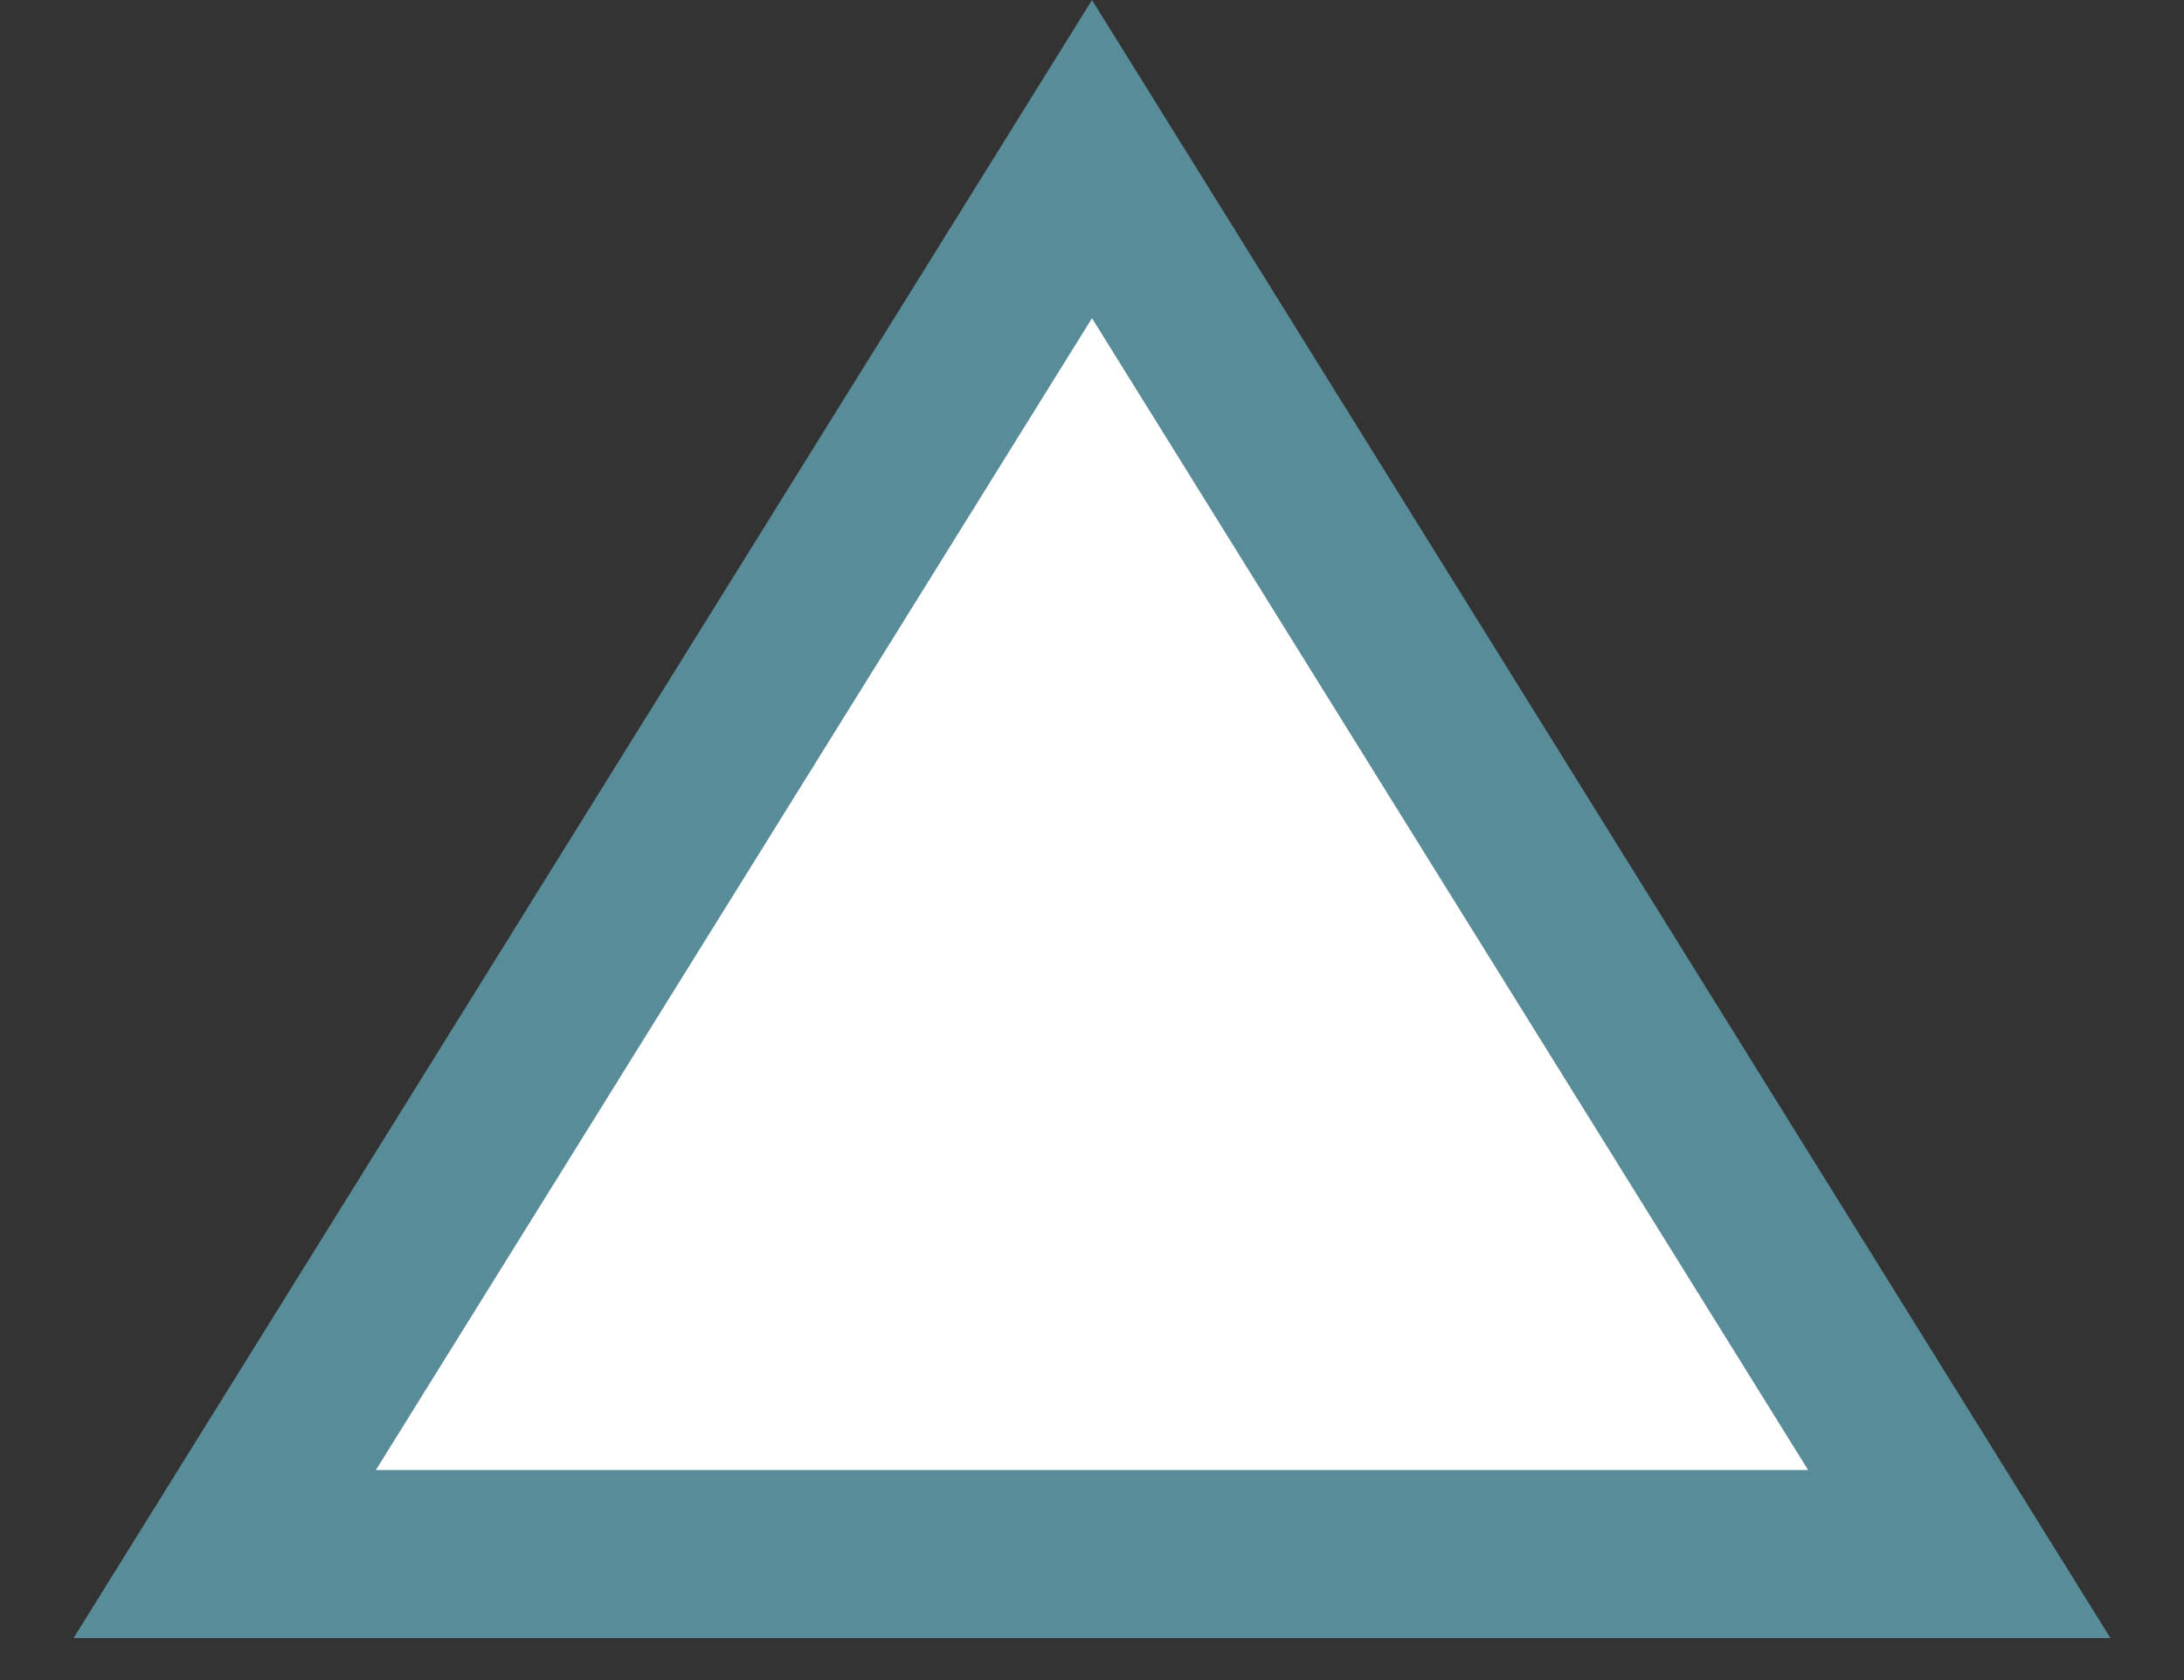 <svg width="26" height="20" viewBox="0 0 26 20" fill="none" xmlns="http://www.w3.org/2000/svg">
<rect x="0" y="0" width="26" height="20" fill="#333333" stroke="none"/>
<path d="M2.675 18.5L13 1.894L23.325 18.5H2.675Z" fill="white" stroke="#588C98" stroke-width="2"/>
</svg>
